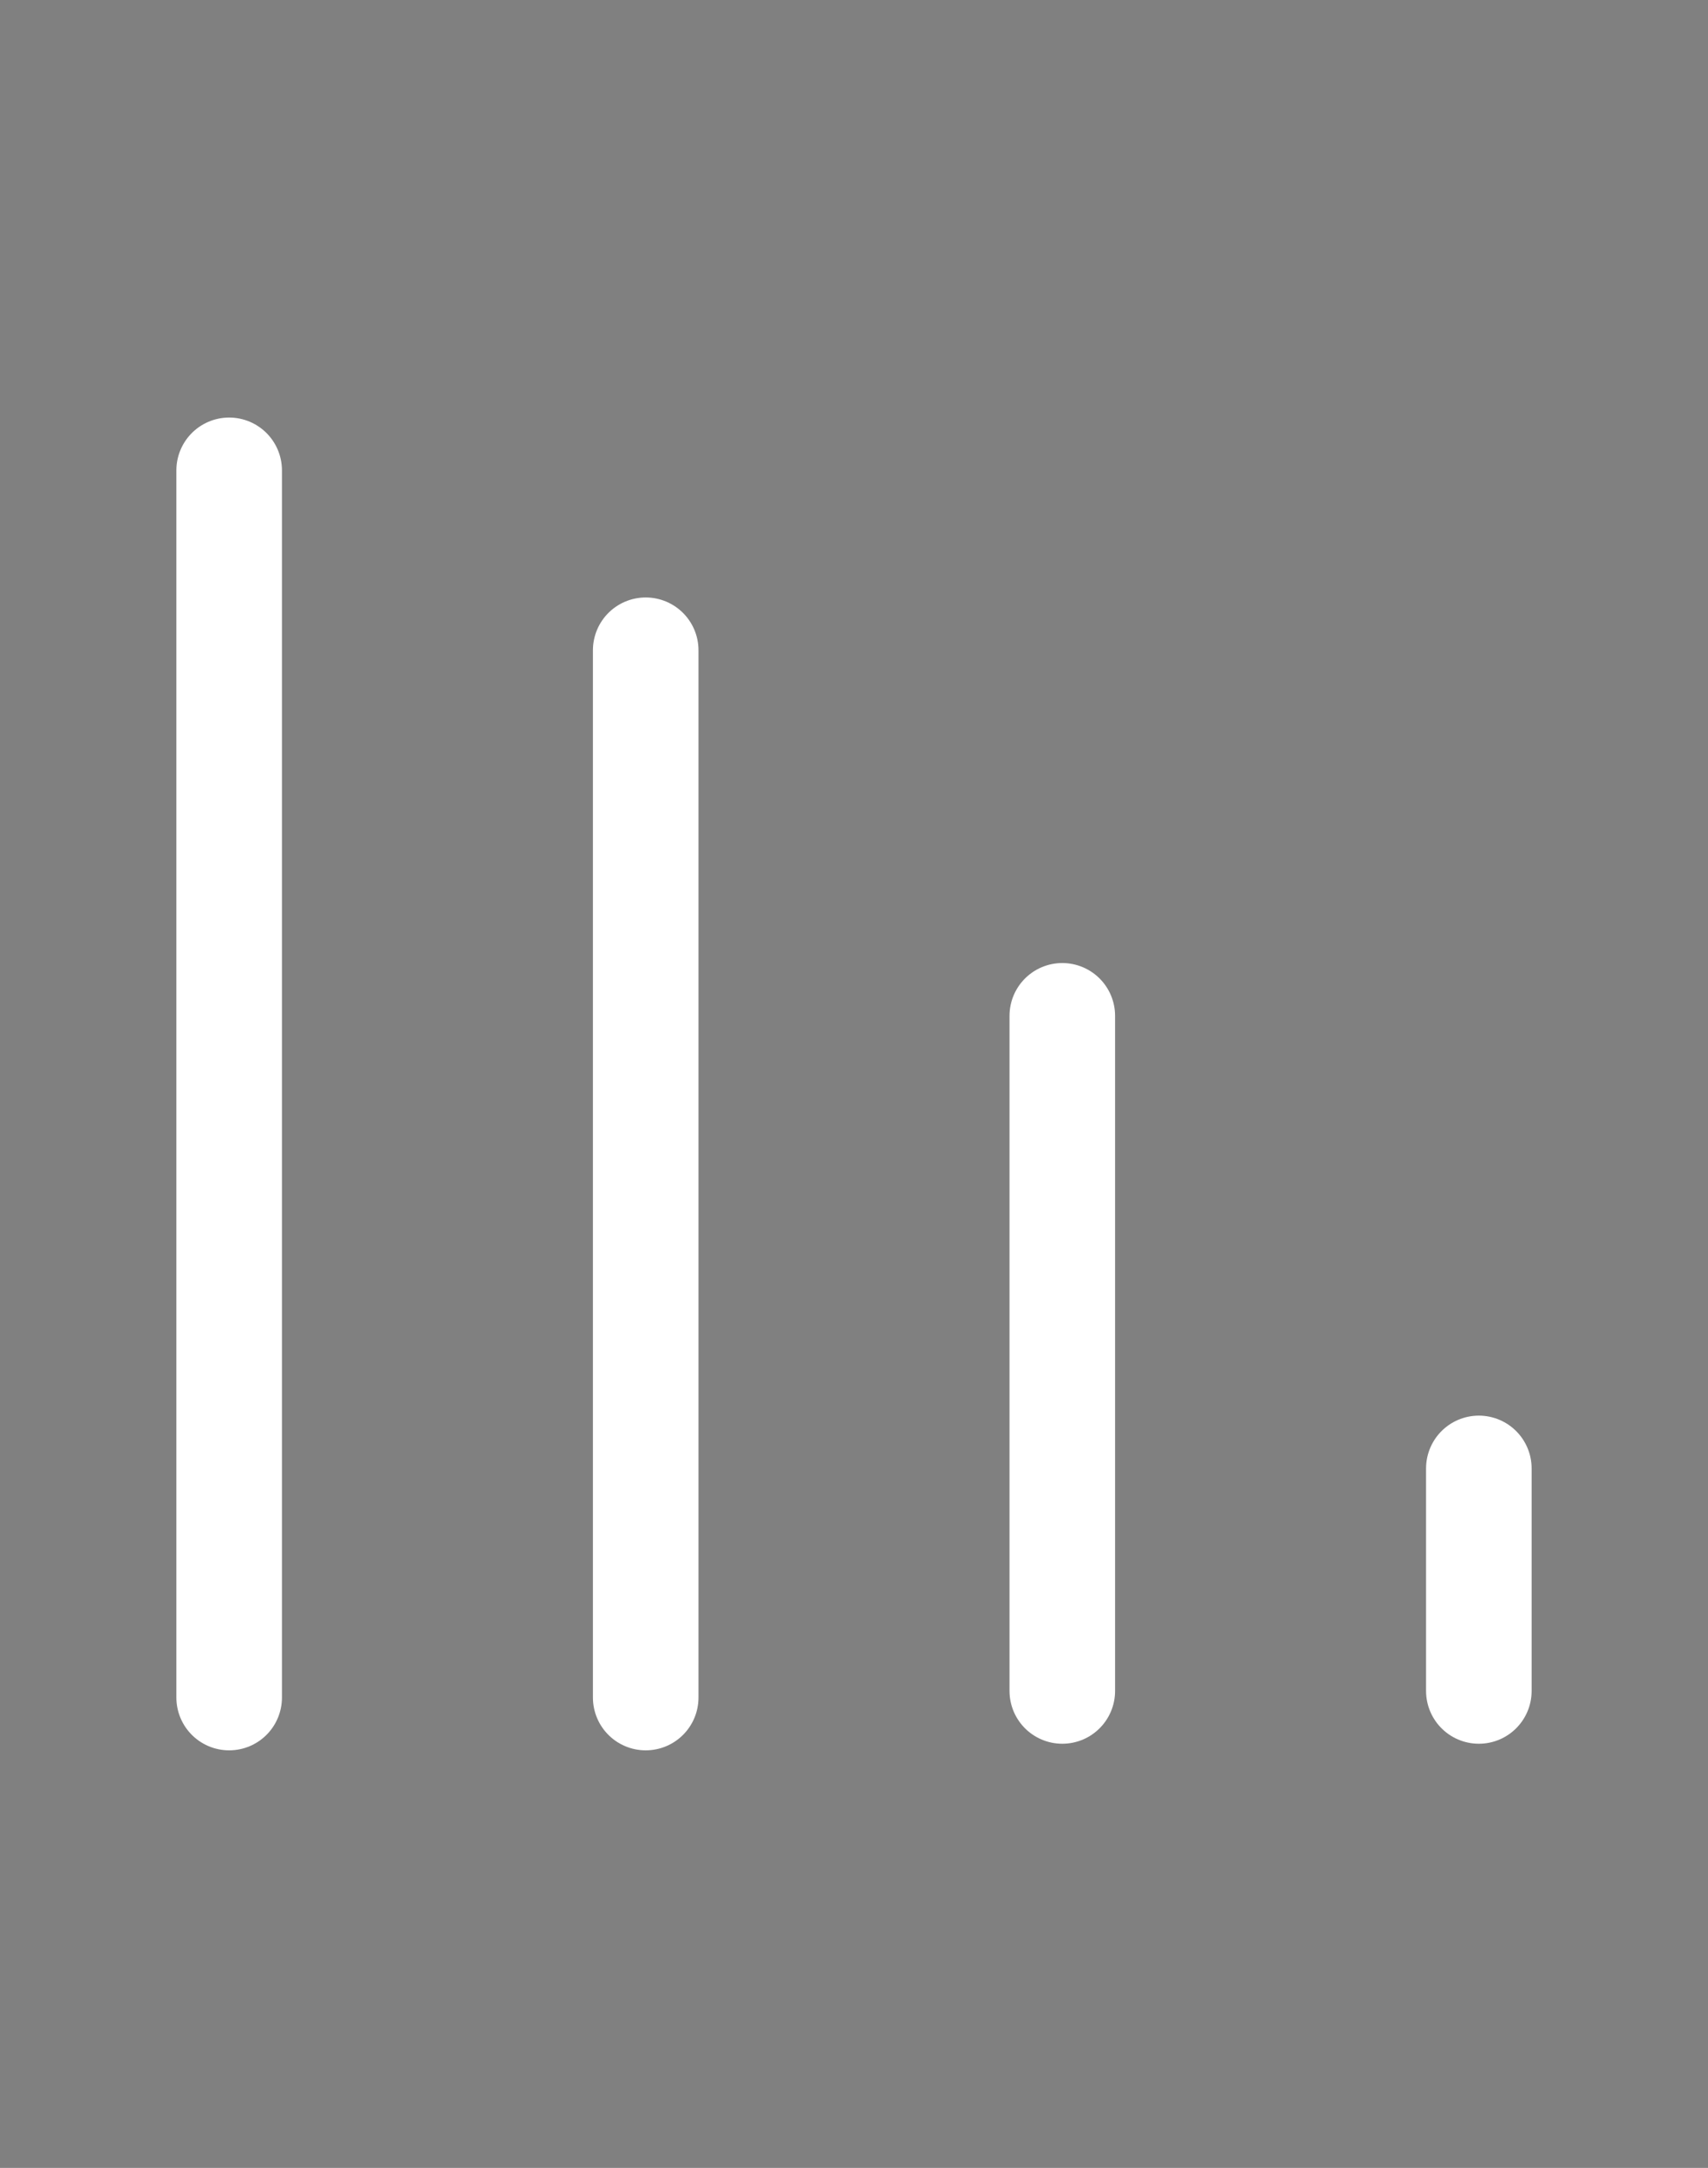 <?xml version="1.0" encoding="UTF-8" standalone="no"?>
<svg
   xmlns:dc="http://purl.org/dc/elements/1.1/"
   xmlns:cc="http://creativecommons.org/ns#"
   xmlns:rdf="http://www.w3.org/1999/02/22-rdf-syntax-ns#"
   xmlns:svg="http://www.w3.org/2000/svg"
   xmlns="http://www.w3.org/2000/svg"
   xmlns:sodipodi="http://sodipodi.sourceforge.net/DTD/sodipodi-0.dtd"
   xmlns:inkscape="http://www.inkscape.org/namespaces/inkscape"
   version="1.2"
   width="45.301"
   height="57.476"
   viewBox="0 0 45.301 57.476"
   id="svg2"
   inkscape:version="0.91 r13725"
   sodipodi:docname="theme7.svg">
  <rect x="0" y="0" width="45.301" height="57.476" fill="#808080" stroke="none"/>
  <defs
     id="defs14" />
  <sodipodi:namedview
     pagecolor="#ffffff"
     bordercolor="#666666"
     borderopacity="1"
     objecttolerance="10"
     gridtolerance="10"
     guidetolerance="10"
     inkscape:pageopacity="0"
     inkscape:pageshadow="2"
     inkscape:window-width="1920"
     inkscape:window-height="1152"
     id="namedview12"
     showgrid="false"
     inkscape:zoom="11.313709"
     inkscape:cx="33.981636"
     inkscape:cy="28.074592"
     inkscape:window-x="0"
     inkscape:window-y="29"
     inkscape:window-maximized="1"
     inkscape:current-layer="svg2"
     fit-margin-top="0"
     fit-margin-left="0"
     fit-margin-right="0"
     fit-margin-bottom="0"
     showguides="true"
     inkscape:guide-bbox="true" />
  <title
     id="title4">Image cloud</title>
  <desc
     id="desc6">Vector image cloud</desc>
  <path
     style="fill:#000000;fill-opacity:1;stroke:#ffffff;stroke-width:2.8;stroke-linecap:round;stroke-linejoin:round;stroke-miterlimit:4;stroke-dasharray:none;stroke-opacity:1"
     d="m 6.078,45.005 0,-32.535"
     id="path3014-6-6"
     inkscape:connector-curvature="0"
     sodipodi:nodetypes="cc" />
  <path
     style="fill:#000000;fill-opacity:1;stroke:#ffffff;stroke-width:2.8;stroke-linecap:round;stroke-linejoin:round;stroke-miterlimit:4;stroke-dasharray:none;stroke-opacity:1"
     d="m 17.126,45.005 0,-27.765"
     id="path3014-3-51"
     inkscape:connector-curvature="0"
     sodipodi:nodetypes="cc" />
  <path
     style="fill:#000000;fill-opacity:1;stroke:#ffffff;stroke-width:2.8;stroke-linecap:round;stroke-linejoin:round;stroke-miterlimit:4;stroke-dasharray:none;stroke-opacity:1"
     d="m 28.175,44.83 0,-17.898"
     id="path3014-3-5-8-3"
     inkscape:connector-curvature="0"
     sodipodi:nodetypes="cc" />
  <path
     style="fill:#000000;fill-opacity:1;stroke:#ffffff;stroke-width:2.8;stroke-linecap:round;stroke-linejoin:round;stroke-miterlimit:4;stroke-dasharray:none;stroke-opacity:1"
     d="m 39.223,44.83 0,-5.899"
     id="path3014-3-5-8-3-36"
     inkscape:connector-curvature="0"
     sodipodi:nodetypes="cc" />
</svg>
